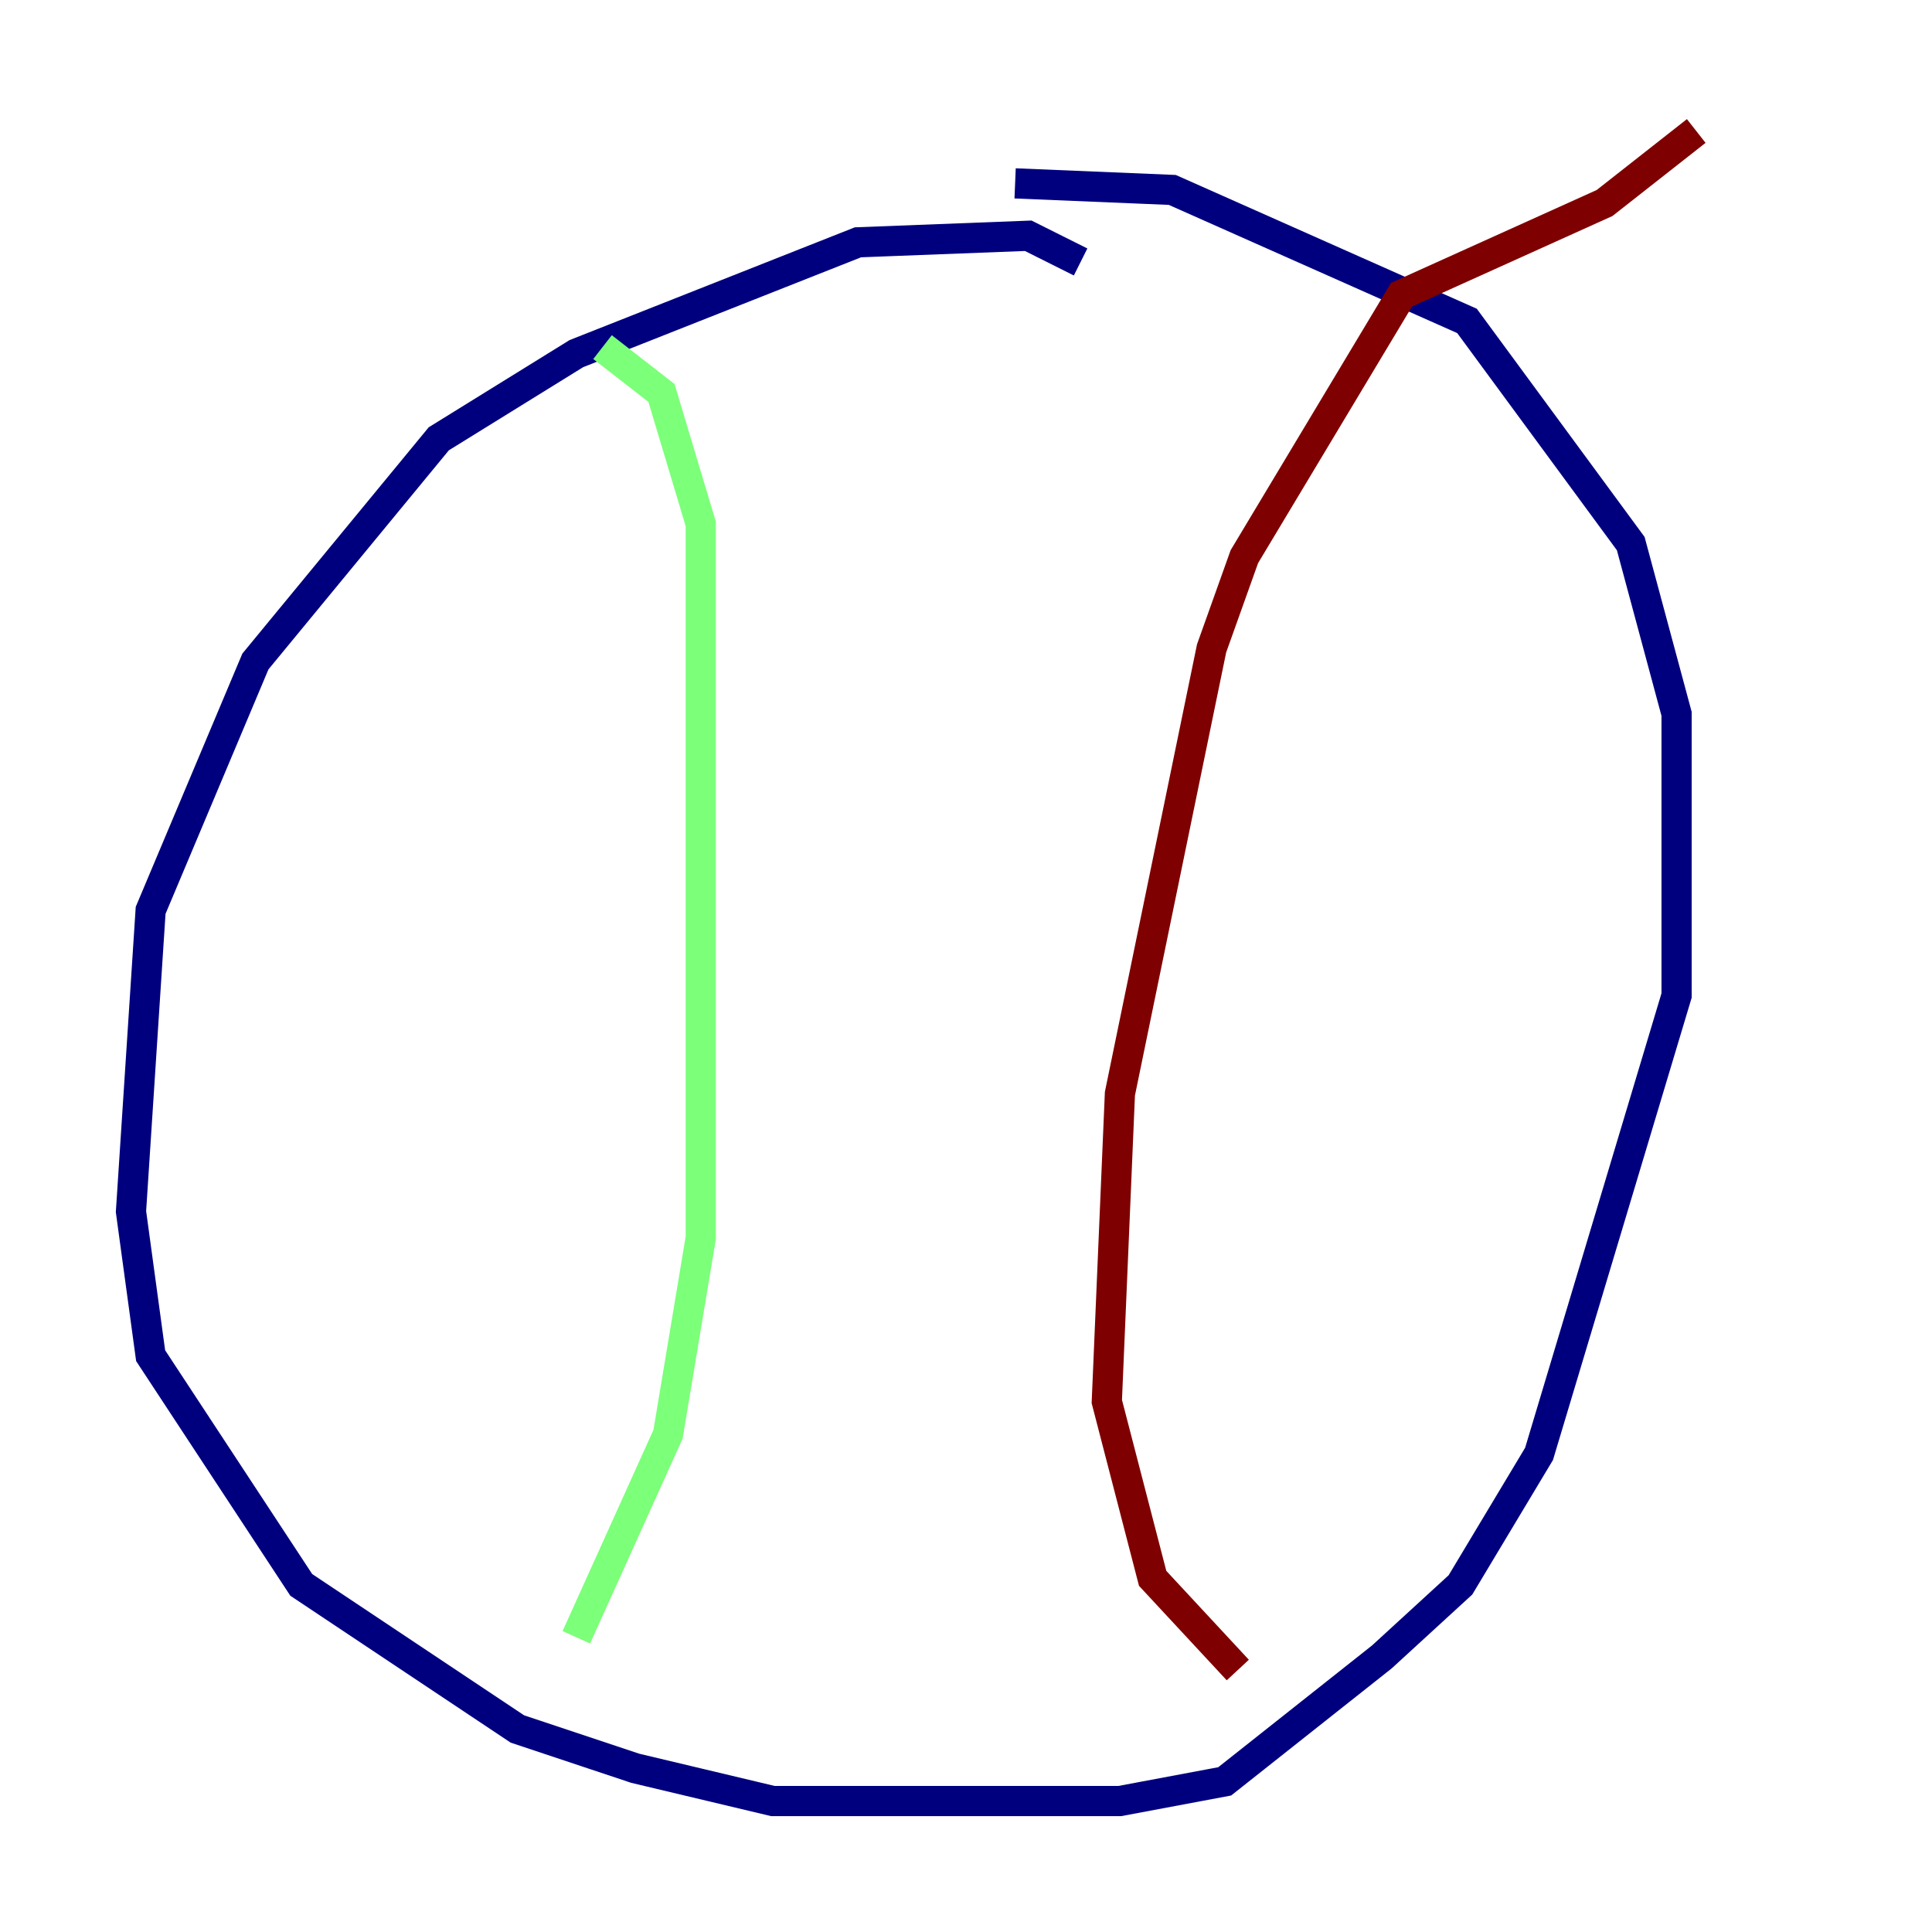 <?xml version="1.0" encoding="utf-8" ?>
<svg baseProfile="tiny" height="128" version="1.2" viewBox="0,0,128,128" width="128" xmlns="http://www.w3.org/2000/svg" xmlns:ev="http://www.w3.org/2001/xml-events" xmlns:xlink="http://www.w3.org/1999/xlink"><defs /><polyline fill="none" points="71.593,17.356 68.122,15.62 56.841,16.054 38.183,23.43 29.071,29.071 16.922,43.824 9.98,60.312 8.678,80.271 9.98,89.817 19.959,105.003 34.278,114.549 42.088,117.153 51.2,119.322 74.197,119.322 81.139,118.02 91.552,109.776 96.759,105.003 101.966,96.325 111.078,65.953 111.078,47.295 108.041,36.014 97.193,21.261 77.668,12.583 67.254,12.149" stroke="#00007f" stroke-width="2" /><polyline fill="none" points="39.919,22.997 43.824,26.034 46.427,34.712 46.427,82.007 44.258,95.024 38.183,108.475" stroke="#7cff79" stroke-width="2" /><polyline fill="none" points="112.38,8.678 106.305,13.451 92.854,19.525 82.441,36.881 80.271,42.956 74.197,72.461 73.329,92.854 76.366,104.57 82.007,110.644" stroke="#7f0000" stroke-width="2" /></svg>